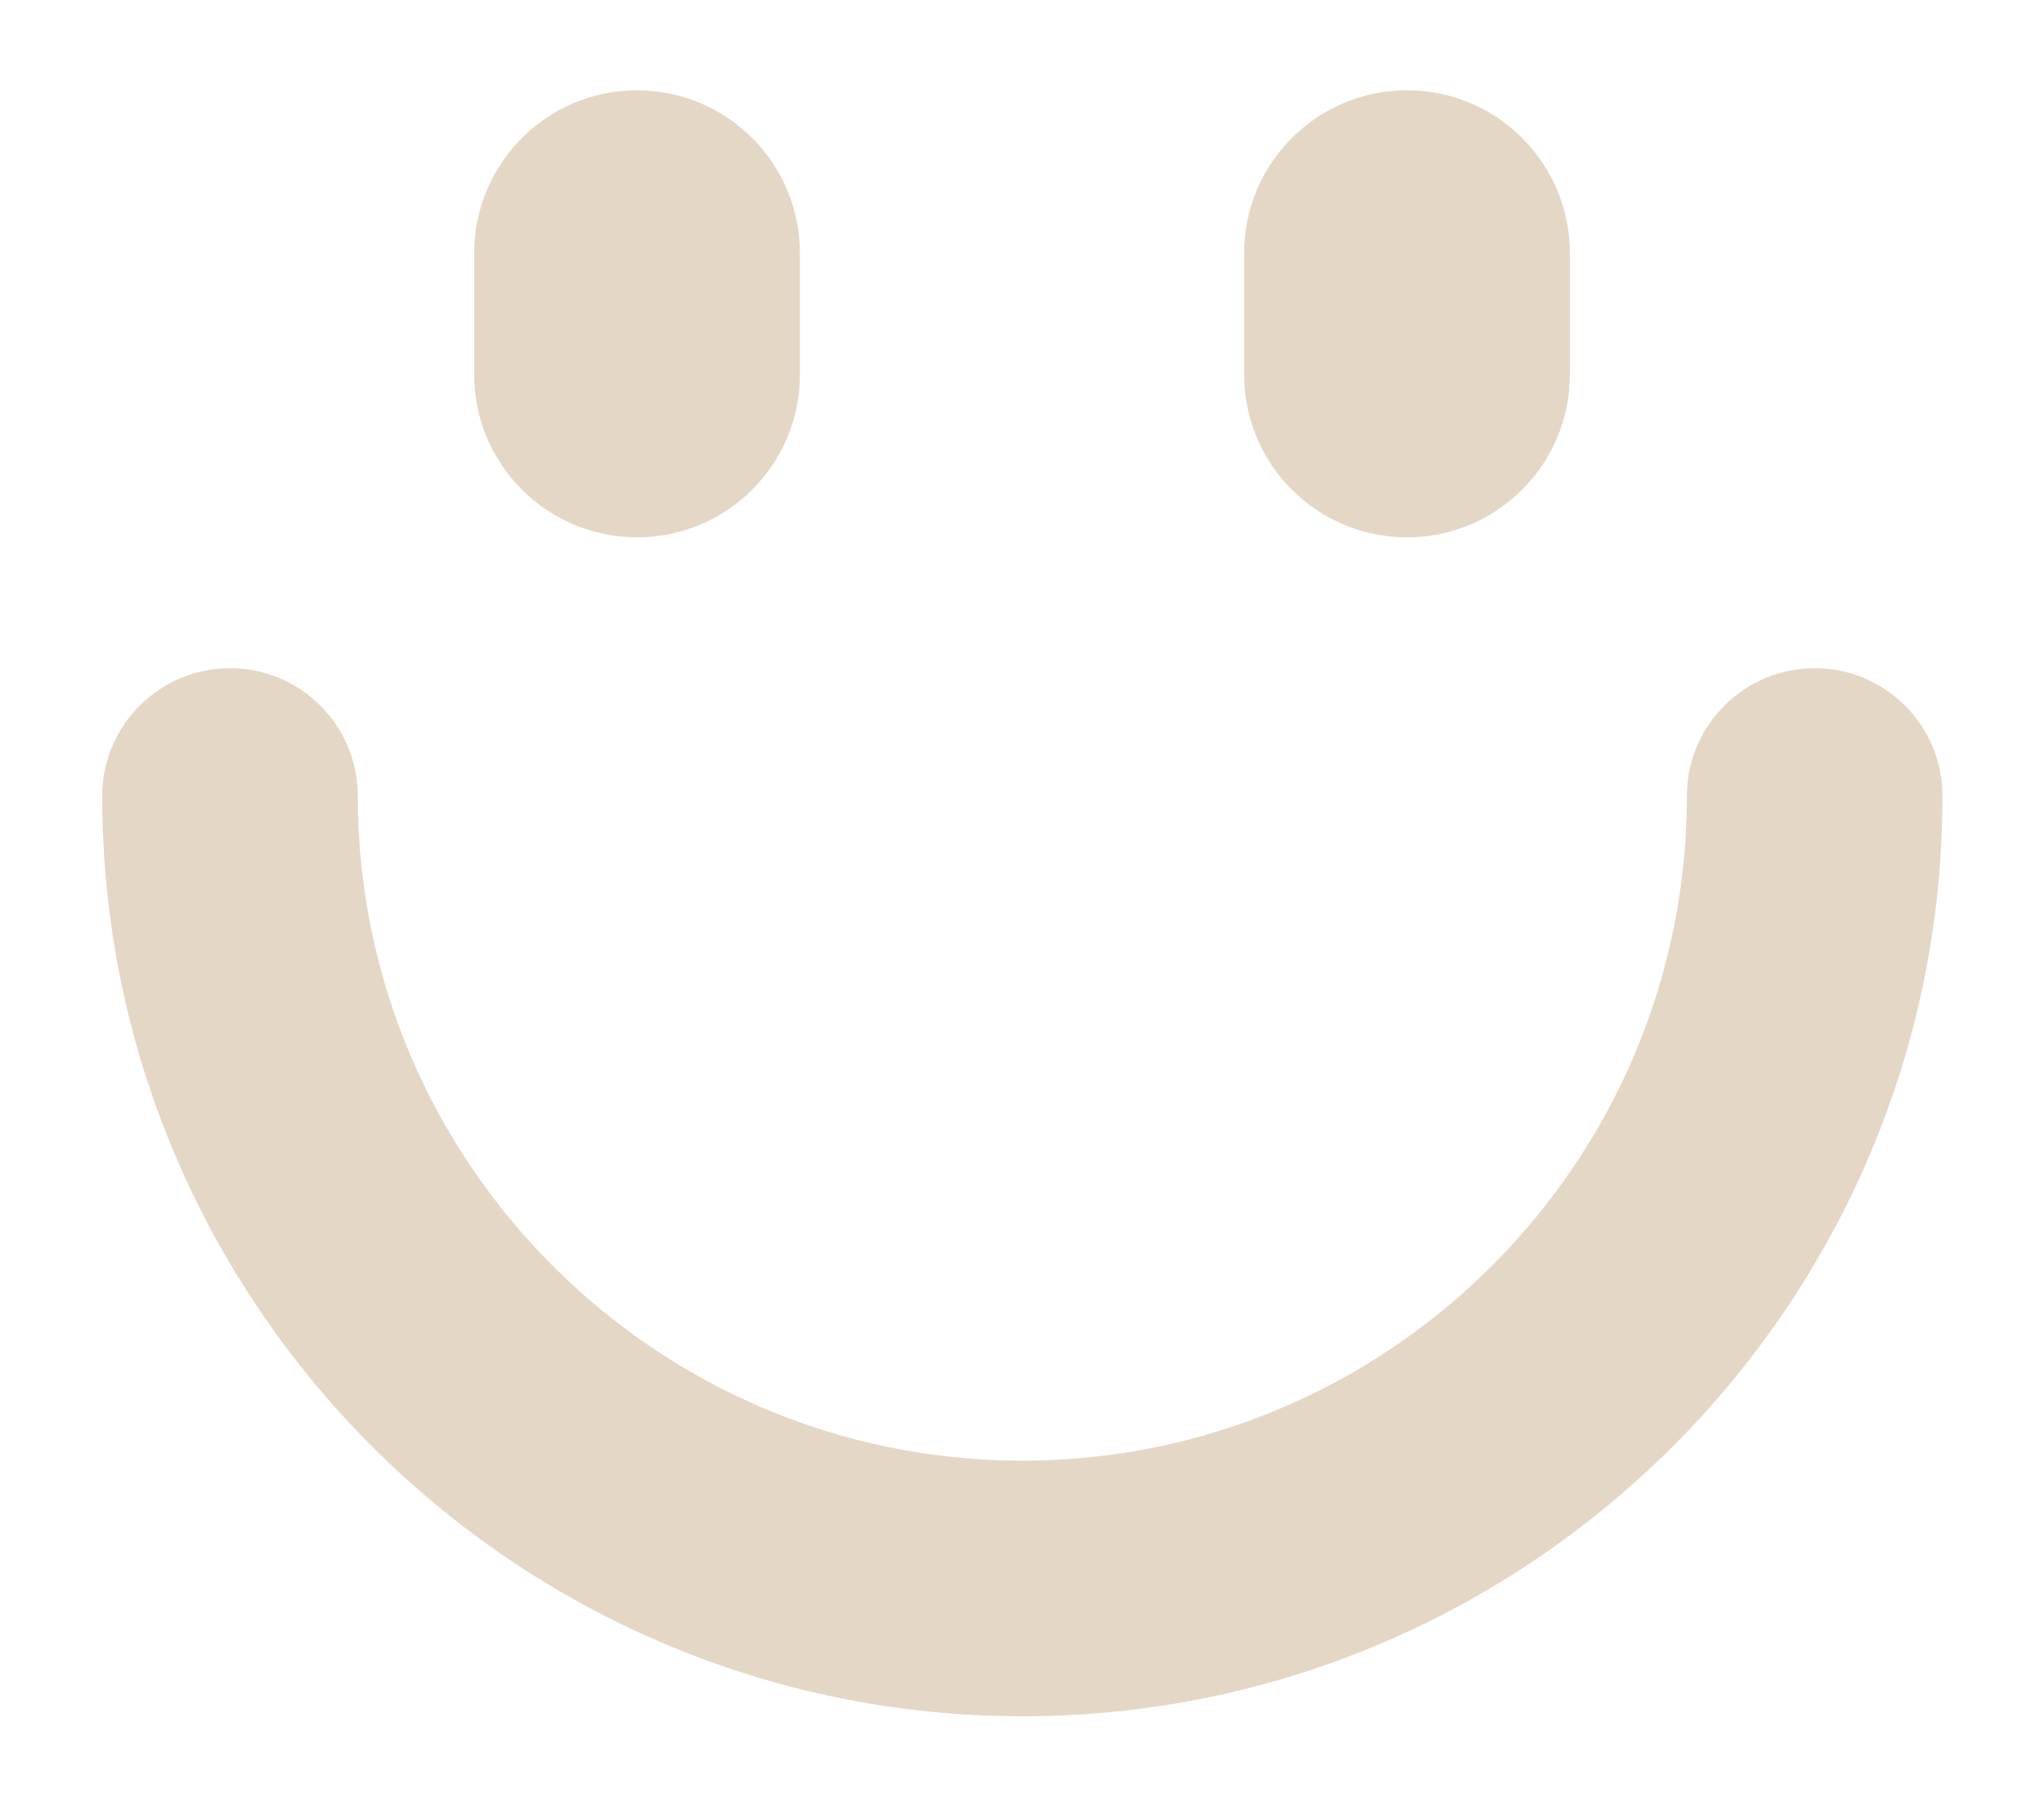 <?xml version="1.0" encoding="utf-8"?>
<!-- Generator: Adobe Illustrator 16.0.0, SVG Export Plug-In . SVG Version: 6.00 Build 0)  -->
<!DOCTYPE svg PUBLIC "-//W3C//DTD SVG 1.1//EN" "http://www.w3.org/Graphics/SVG/1.1/DTD/svg11.dtd">
<svg version="1.1" id="Layer_1" xmlns="http://www.w3.org/2000/svg" xmlns:xlink="http://www.w3.org/1999/xlink" x="0px" y="0px"
	 width="24.479px" height="21.635px" viewBox="0 0 24.479 21.635" enable-background="new 0 0 24.479 21.635" xml:space="preserve">
<g>
	<path fill="#E5D7C6" d="M7.63,6.435c1.077,0,1.95-0.874,1.95-1.949V3.031c0-1.076-0.874-1.95-1.95-1.95l0,0
		c-1.078,0-1.951,0.874-1.951,1.95v1.455C5.679,5.562,6.552,6.435,7.63,6.435L7.63,6.435z"/>
	<path fill="#E5D7C6" d="M16.85,6.435c1.077,0,1.951-0.874,1.951-1.949V3.031c0-1.076-0.874-1.95-1.951-1.95l0,0
		c-1.077,0-1.95,0.874-1.95,1.95v1.455C14.9,5.562,15.773,6.435,16.85,6.435L16.85,6.435z"/>
	<g>
		<path fill="#E5D7C6" d="M12.244,20.553c-6.076,0-11.02-4.943-11.02-11.021c0-0.845,0.686-1.53,1.531-1.53
			c0.845,0,1.53,0.685,1.53,1.53c0,4.389,3.57,7.96,7.958,7.96c4.388,0,7.959-3.572,7.959-7.96c0-0.845,0.686-1.53,1.531-1.53
			c0.845,0,1.53,0.685,1.53,1.53C23.265,15.61,18.321,20.553,12.244,20.553z"/>
	</g>
</g>
<g>
	<path fill="#E5D7C6" d="M126.693,18.979c0.996,0,1.805-0.809,1.805-1.805v-1.348c0-0.996-0.809-1.805-1.805-1.805l0,0
		c-0.998,0-1.807,0.809-1.807,1.805v1.348C124.887,18.17,125.696,18.979,126.693,18.979L126.693,18.979z"/>
	<path fill="#E5D7C6" d="M135.229,18.979c0.996,0,1.806-0.809,1.806-1.805v-1.348c0-0.996-0.81-1.805-1.806-1.805l0,0
		c-0.997,0-1.807,0.809-1.807,1.805v1.348C133.423,18.17,134.232,18.979,135.229,18.979L135.229,18.979z"/>
	<g>
		<path fill="#E5D7C6" d="M130.964,32.051c-5.625,0-10.203-4.578-10.203-10.205c0-0.783,0.635-1.416,1.418-1.416
			c0.781,0,1.416,0.633,1.416,1.416c0,4.065,3.306,7.371,7.368,7.371c4.065,0,7.37-3.306,7.37-7.371
			c0-0.783,0.635-1.416,1.417-1.416c0.784,0,1.418,0.633,1.418,1.416C141.17,27.473,136.592,32.051,130.964,32.051z"/>
	</g>
</g>
</svg>
